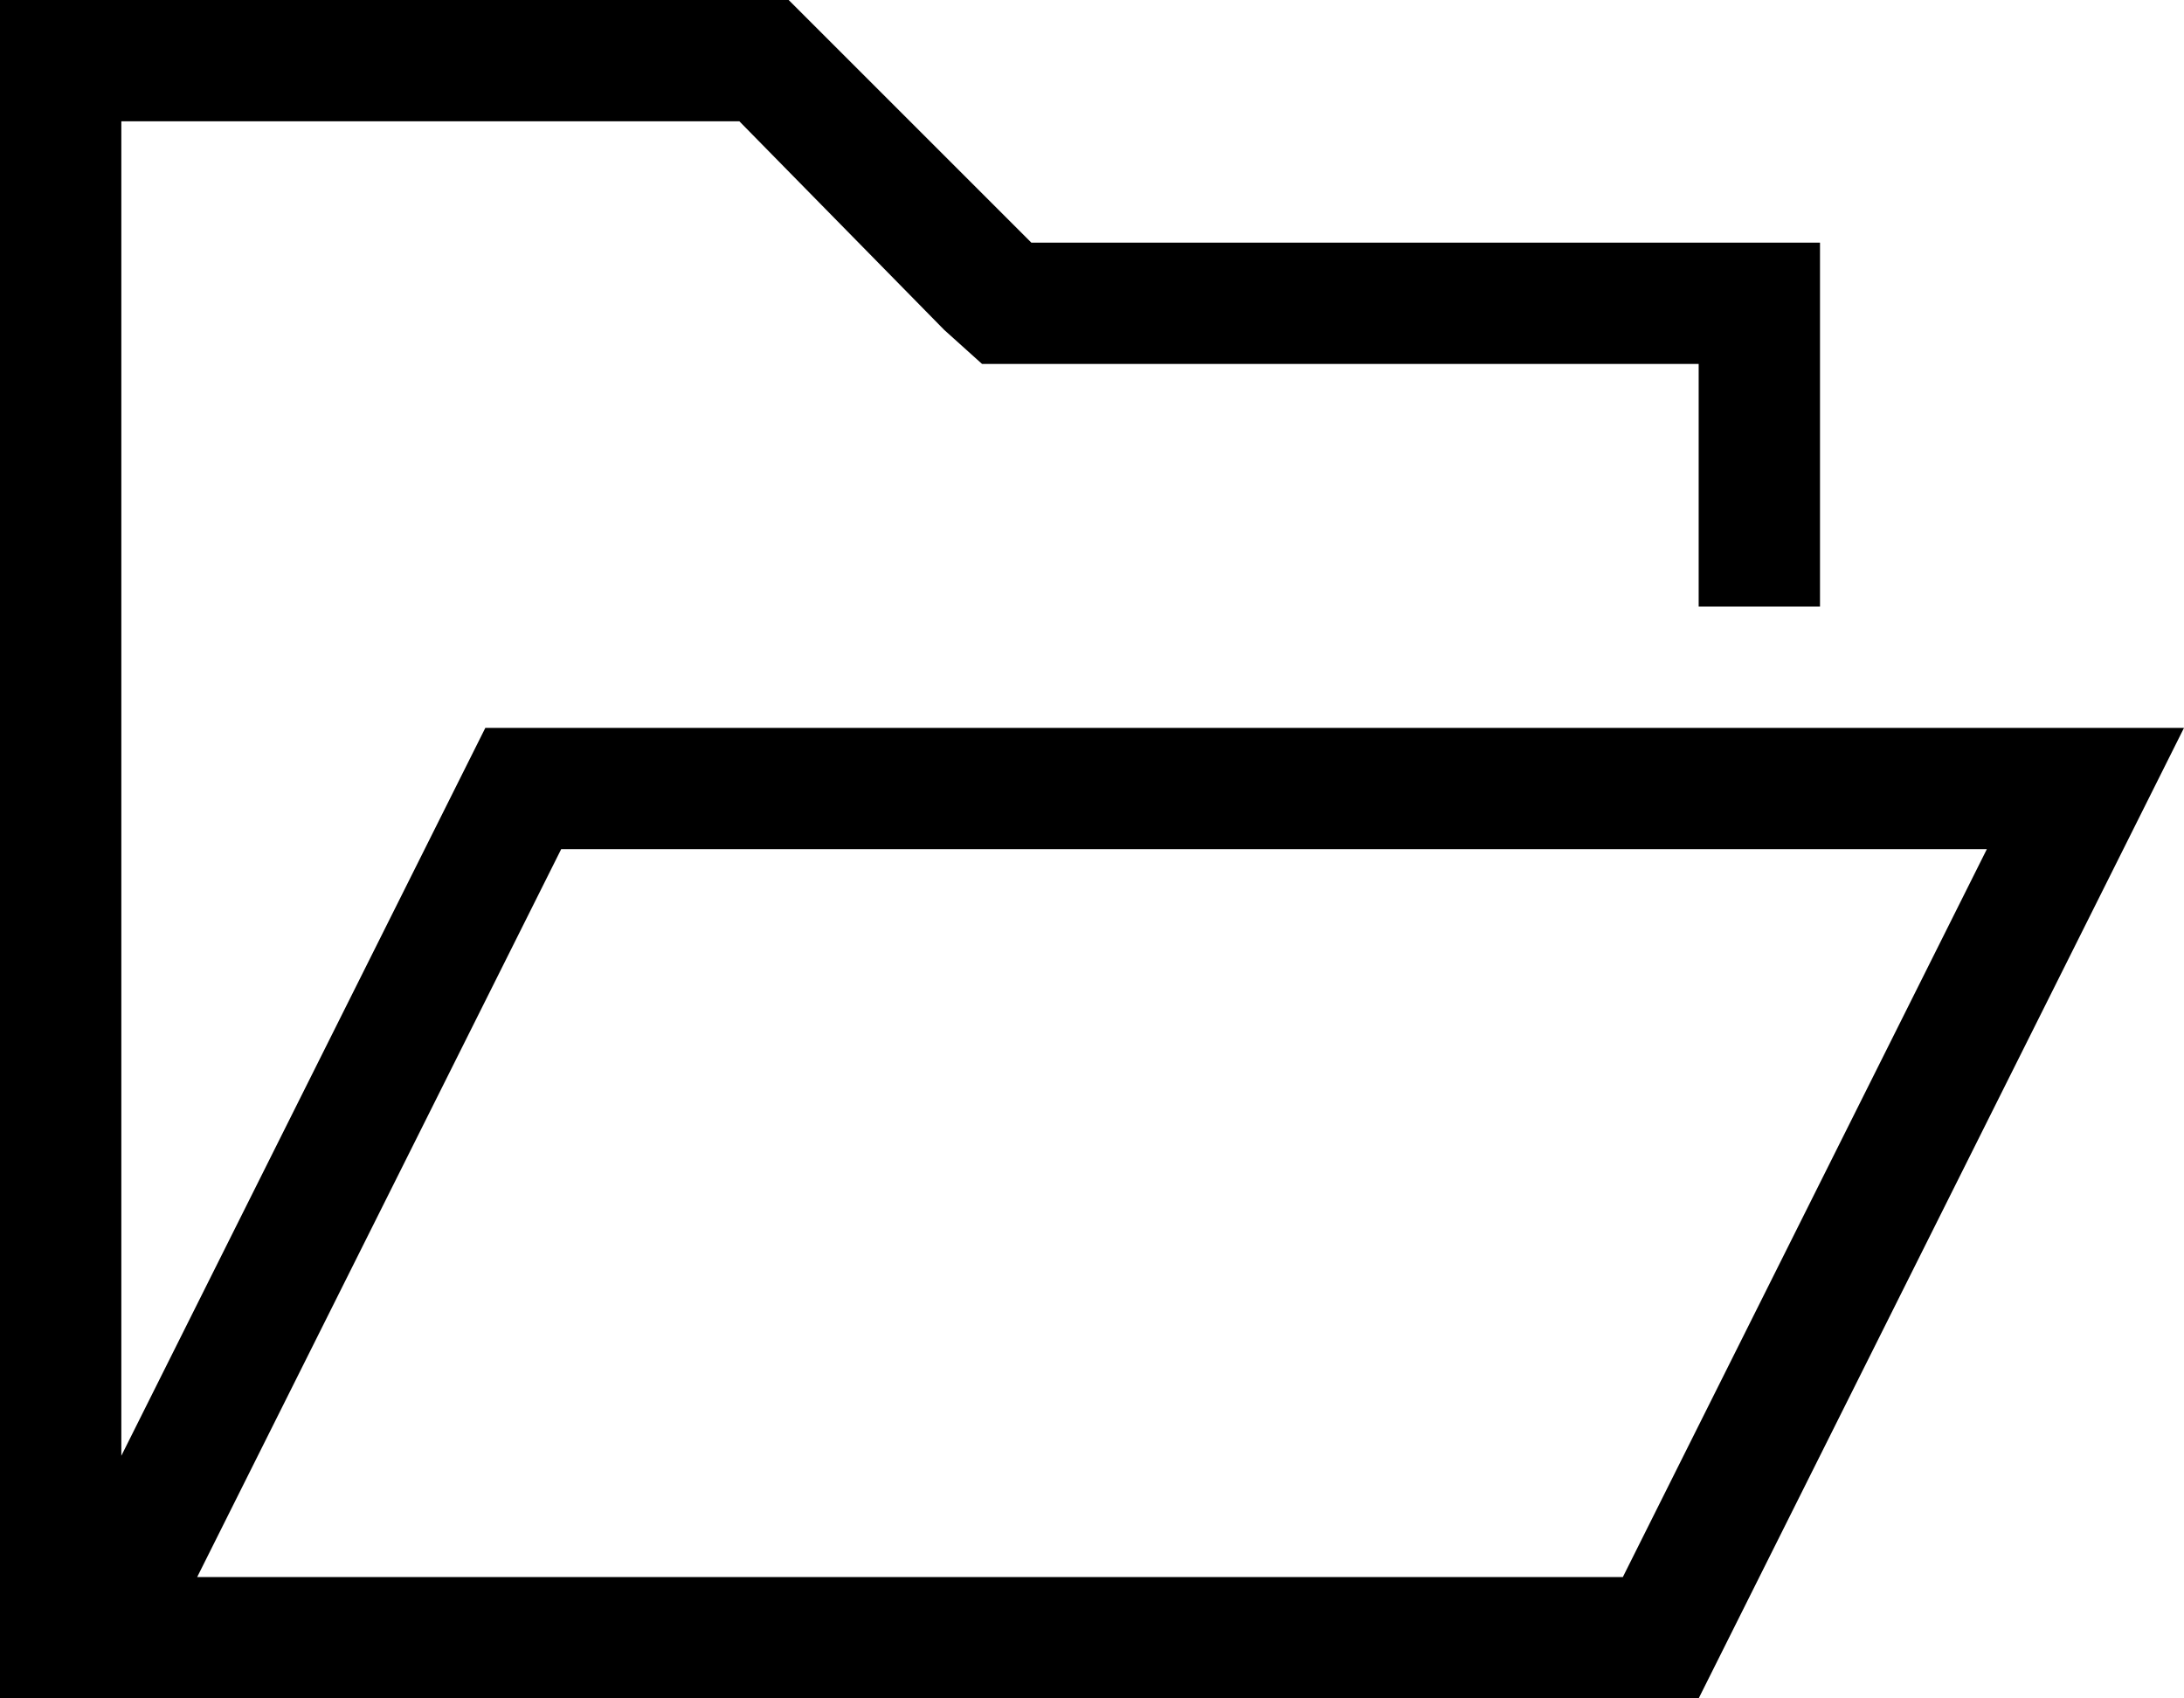 <svg xmlns="http://www.w3.org/2000/svg" viewBox="0 0 576 448">
  <path d="M 272 64 L 208 0 L 272 64 L 208 0 L 32 0 L 0 0 L 0 32 L 0 32 L 0 416 L 0 416 L 0 448 L 0 448 L 32 448 L 448 448 L 560 224 L 560 224 L 576 192 L 576 192 L 540 192 L 128 192 L 32 384 L 32 384 L 32 32 L 32 32 L 195 32 L 195 32 L 249 87 L 249 87 L 259 96 L 259 96 L 272 96 L 448 96 L 448 160 L 448 160 L 480 160 L 480 160 L 480 96 L 480 96 L 480 64 L 480 64 L 448 64 L 272 64 Z M 52 416 L 148 224 L 52 416 L 148 224 L 524 224 L 524 224 L 428 416 L 428 416 L 384 416 L 52 416 Z" />
</svg>